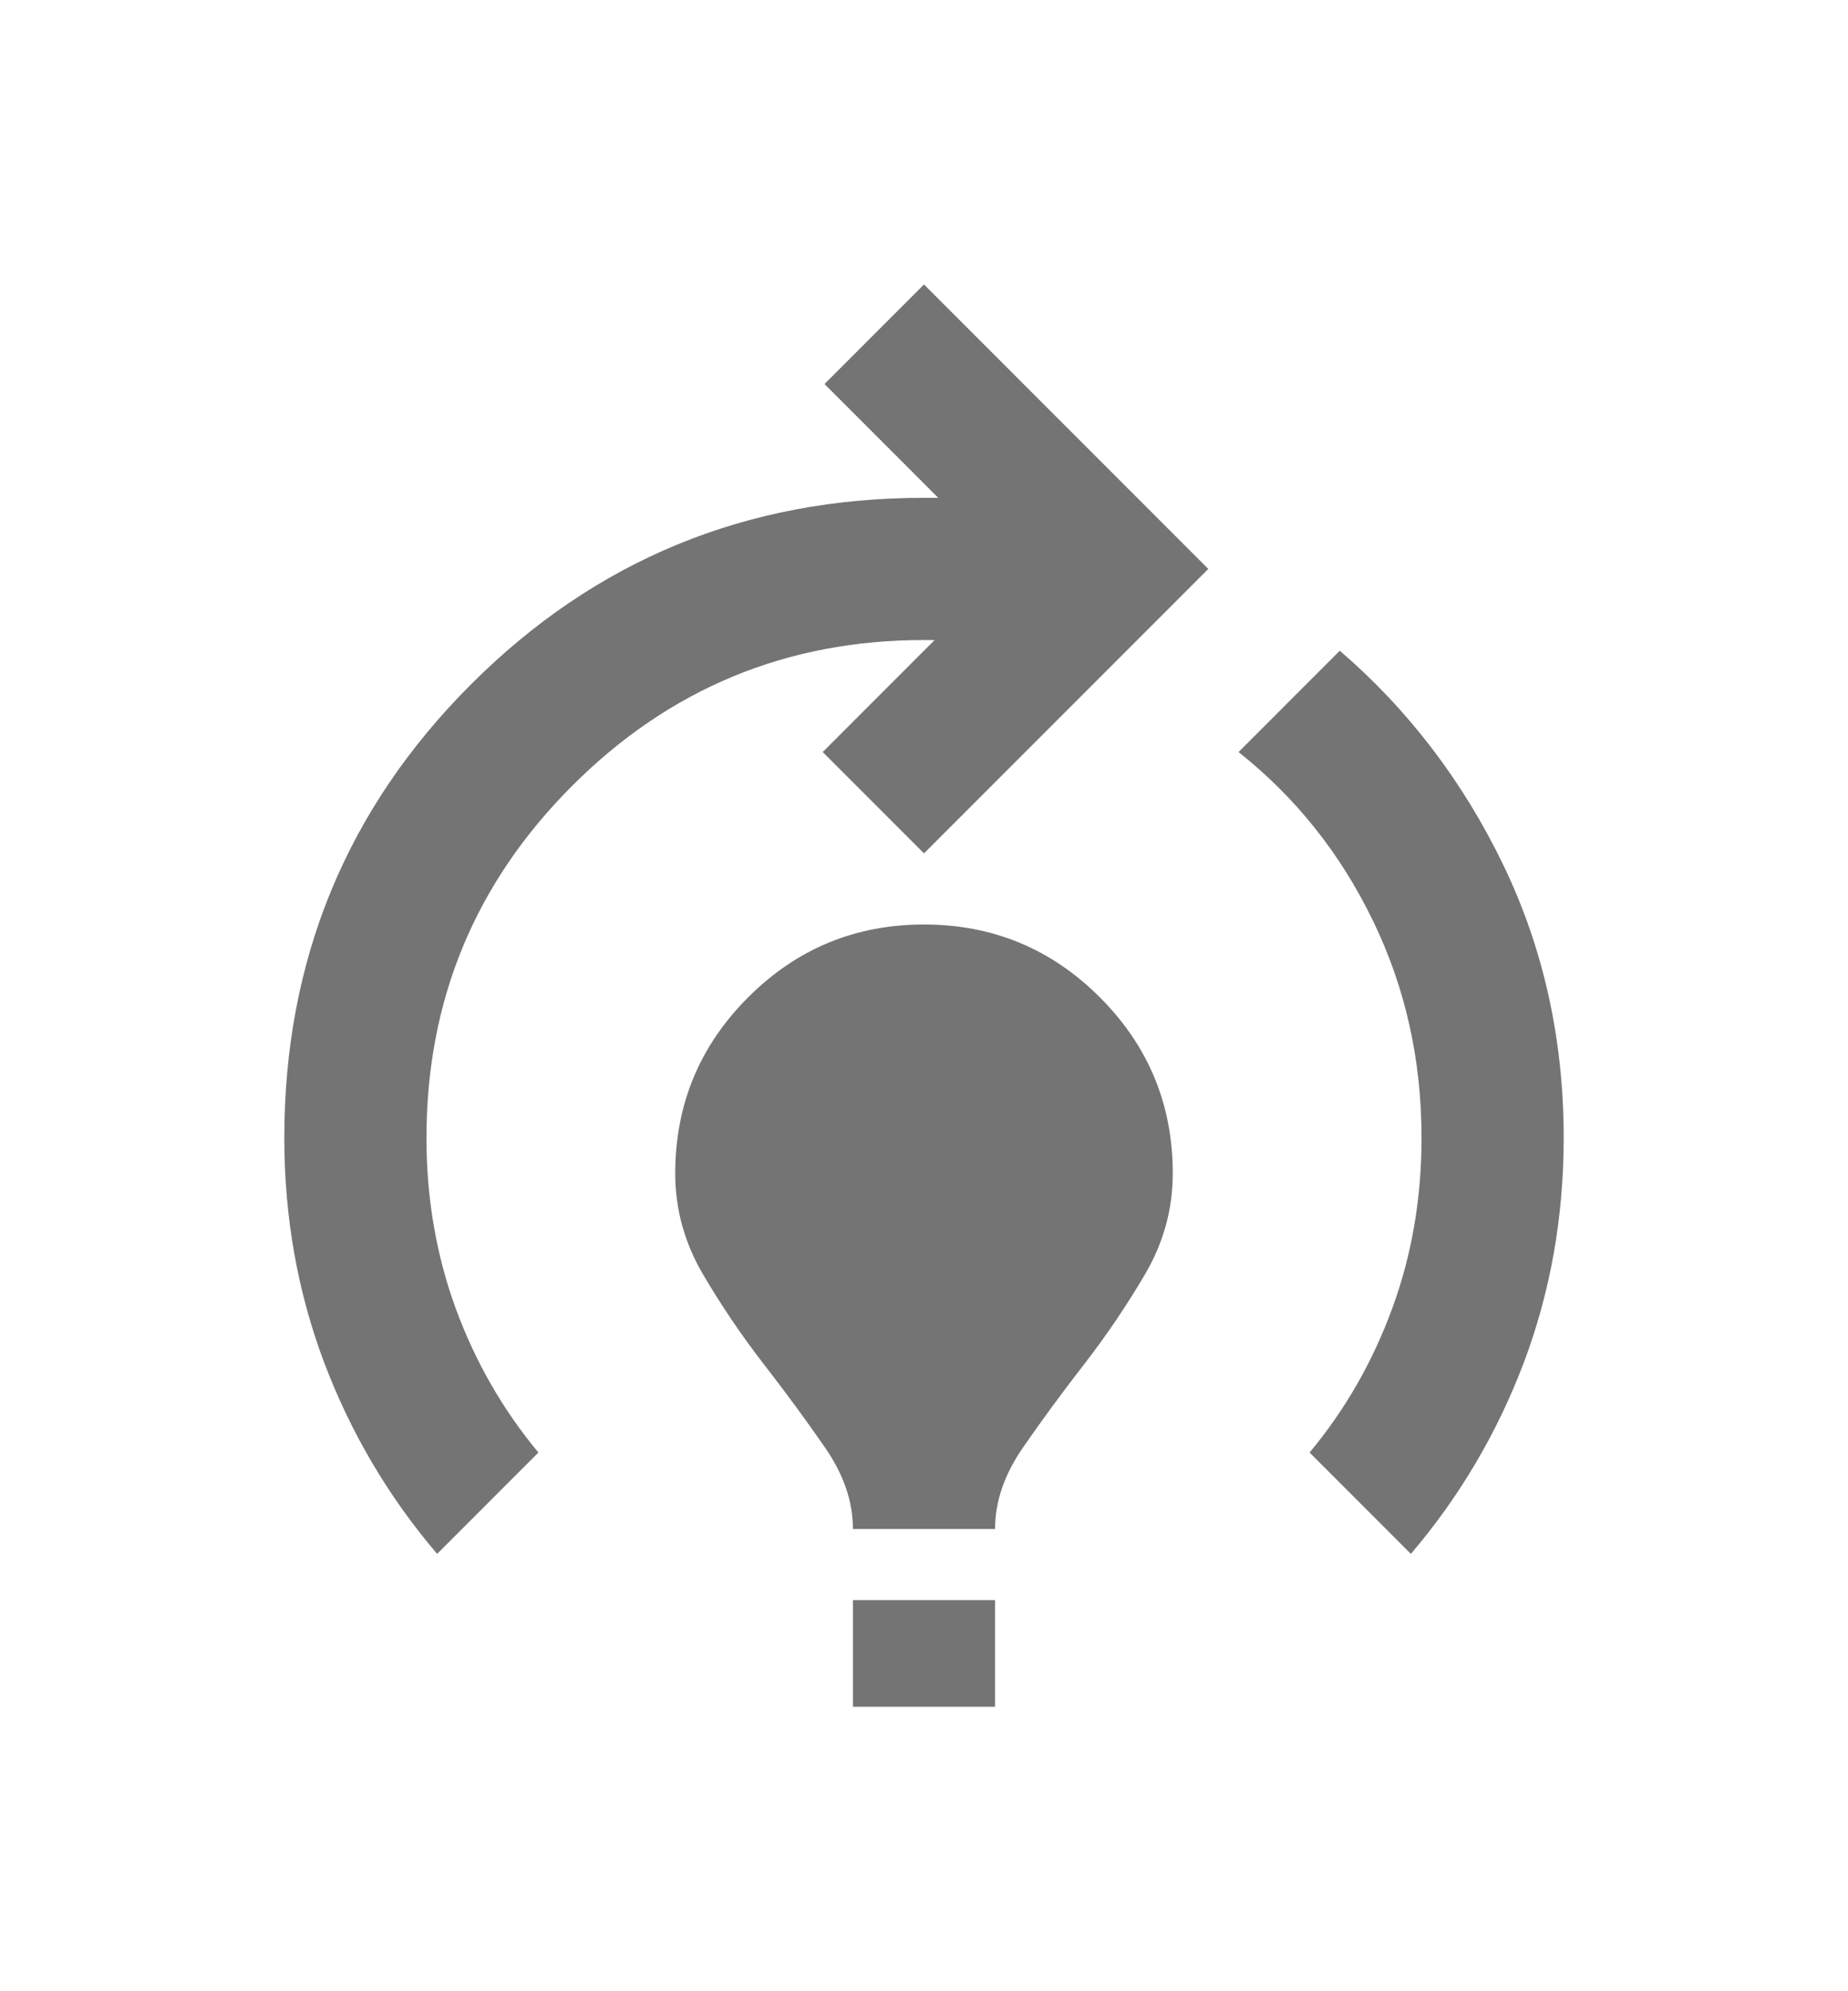 <svg width="26" height="28" viewBox="0 0 26 28" fill="none" xmlns="http://www.w3.org/2000/svg">
<path d="M6.15 21.85C5.467 21.05 4.938 20.154 4.562 19.163C4.188 18.171 4 17.117 4 16C4 13.5 4.875 11.375 6.625 9.625C8.375 7.875 10.5 7 13 7H13.2L11.6 5.4L13 4L17 8L13 12L11.575 10.575L13.15 9H13C11.067 9 9.417 9.683 8.05 11.05C6.683 12.417 6 14.067 6 16C6 16.85 6.138 17.65 6.412 18.4C6.688 19.15 7.075 19.825 7.575 20.425L6.15 21.85ZM12 21.5C12 21.117 11.871 20.738 11.613 20.363C11.354 19.988 11.067 19.596 10.75 19.188C10.433 18.779 10.146 18.354 9.887 17.913C9.629 17.471 9.5 17 9.5 16.5C9.5 15.533 9.842 14.708 10.525 14.025C11.208 13.342 12.033 13 13 13C13.967 13 14.792 13.342 15.475 14.025C16.158 14.708 16.5 15.533 16.5 16.5C16.5 17 16.371 17.471 16.113 17.913C15.854 18.354 15.567 18.779 15.25 19.188C14.933 19.596 14.646 19.988 14.387 20.363C14.129 20.738 14 21.117 14 21.5H12ZM12 24V22.5H14V24H12ZM19.85 21.85L18.425 20.425C18.925 19.825 19.312 19.15 19.587 18.4C19.863 17.65 20 16.85 20 16C20 14.9 19.771 13.879 19.312 12.938C18.854 11.996 18.225 11.208 17.425 10.575L18.85 9.15C19.817 9.983 20.583 10.988 21.15 12.162C21.717 13.338 22 14.617 22 16C22 17.117 21.812 18.171 21.438 19.163C21.062 20.154 20.533 21.05 19.85 21.85Z" fill="#747474"/>
</svg>
